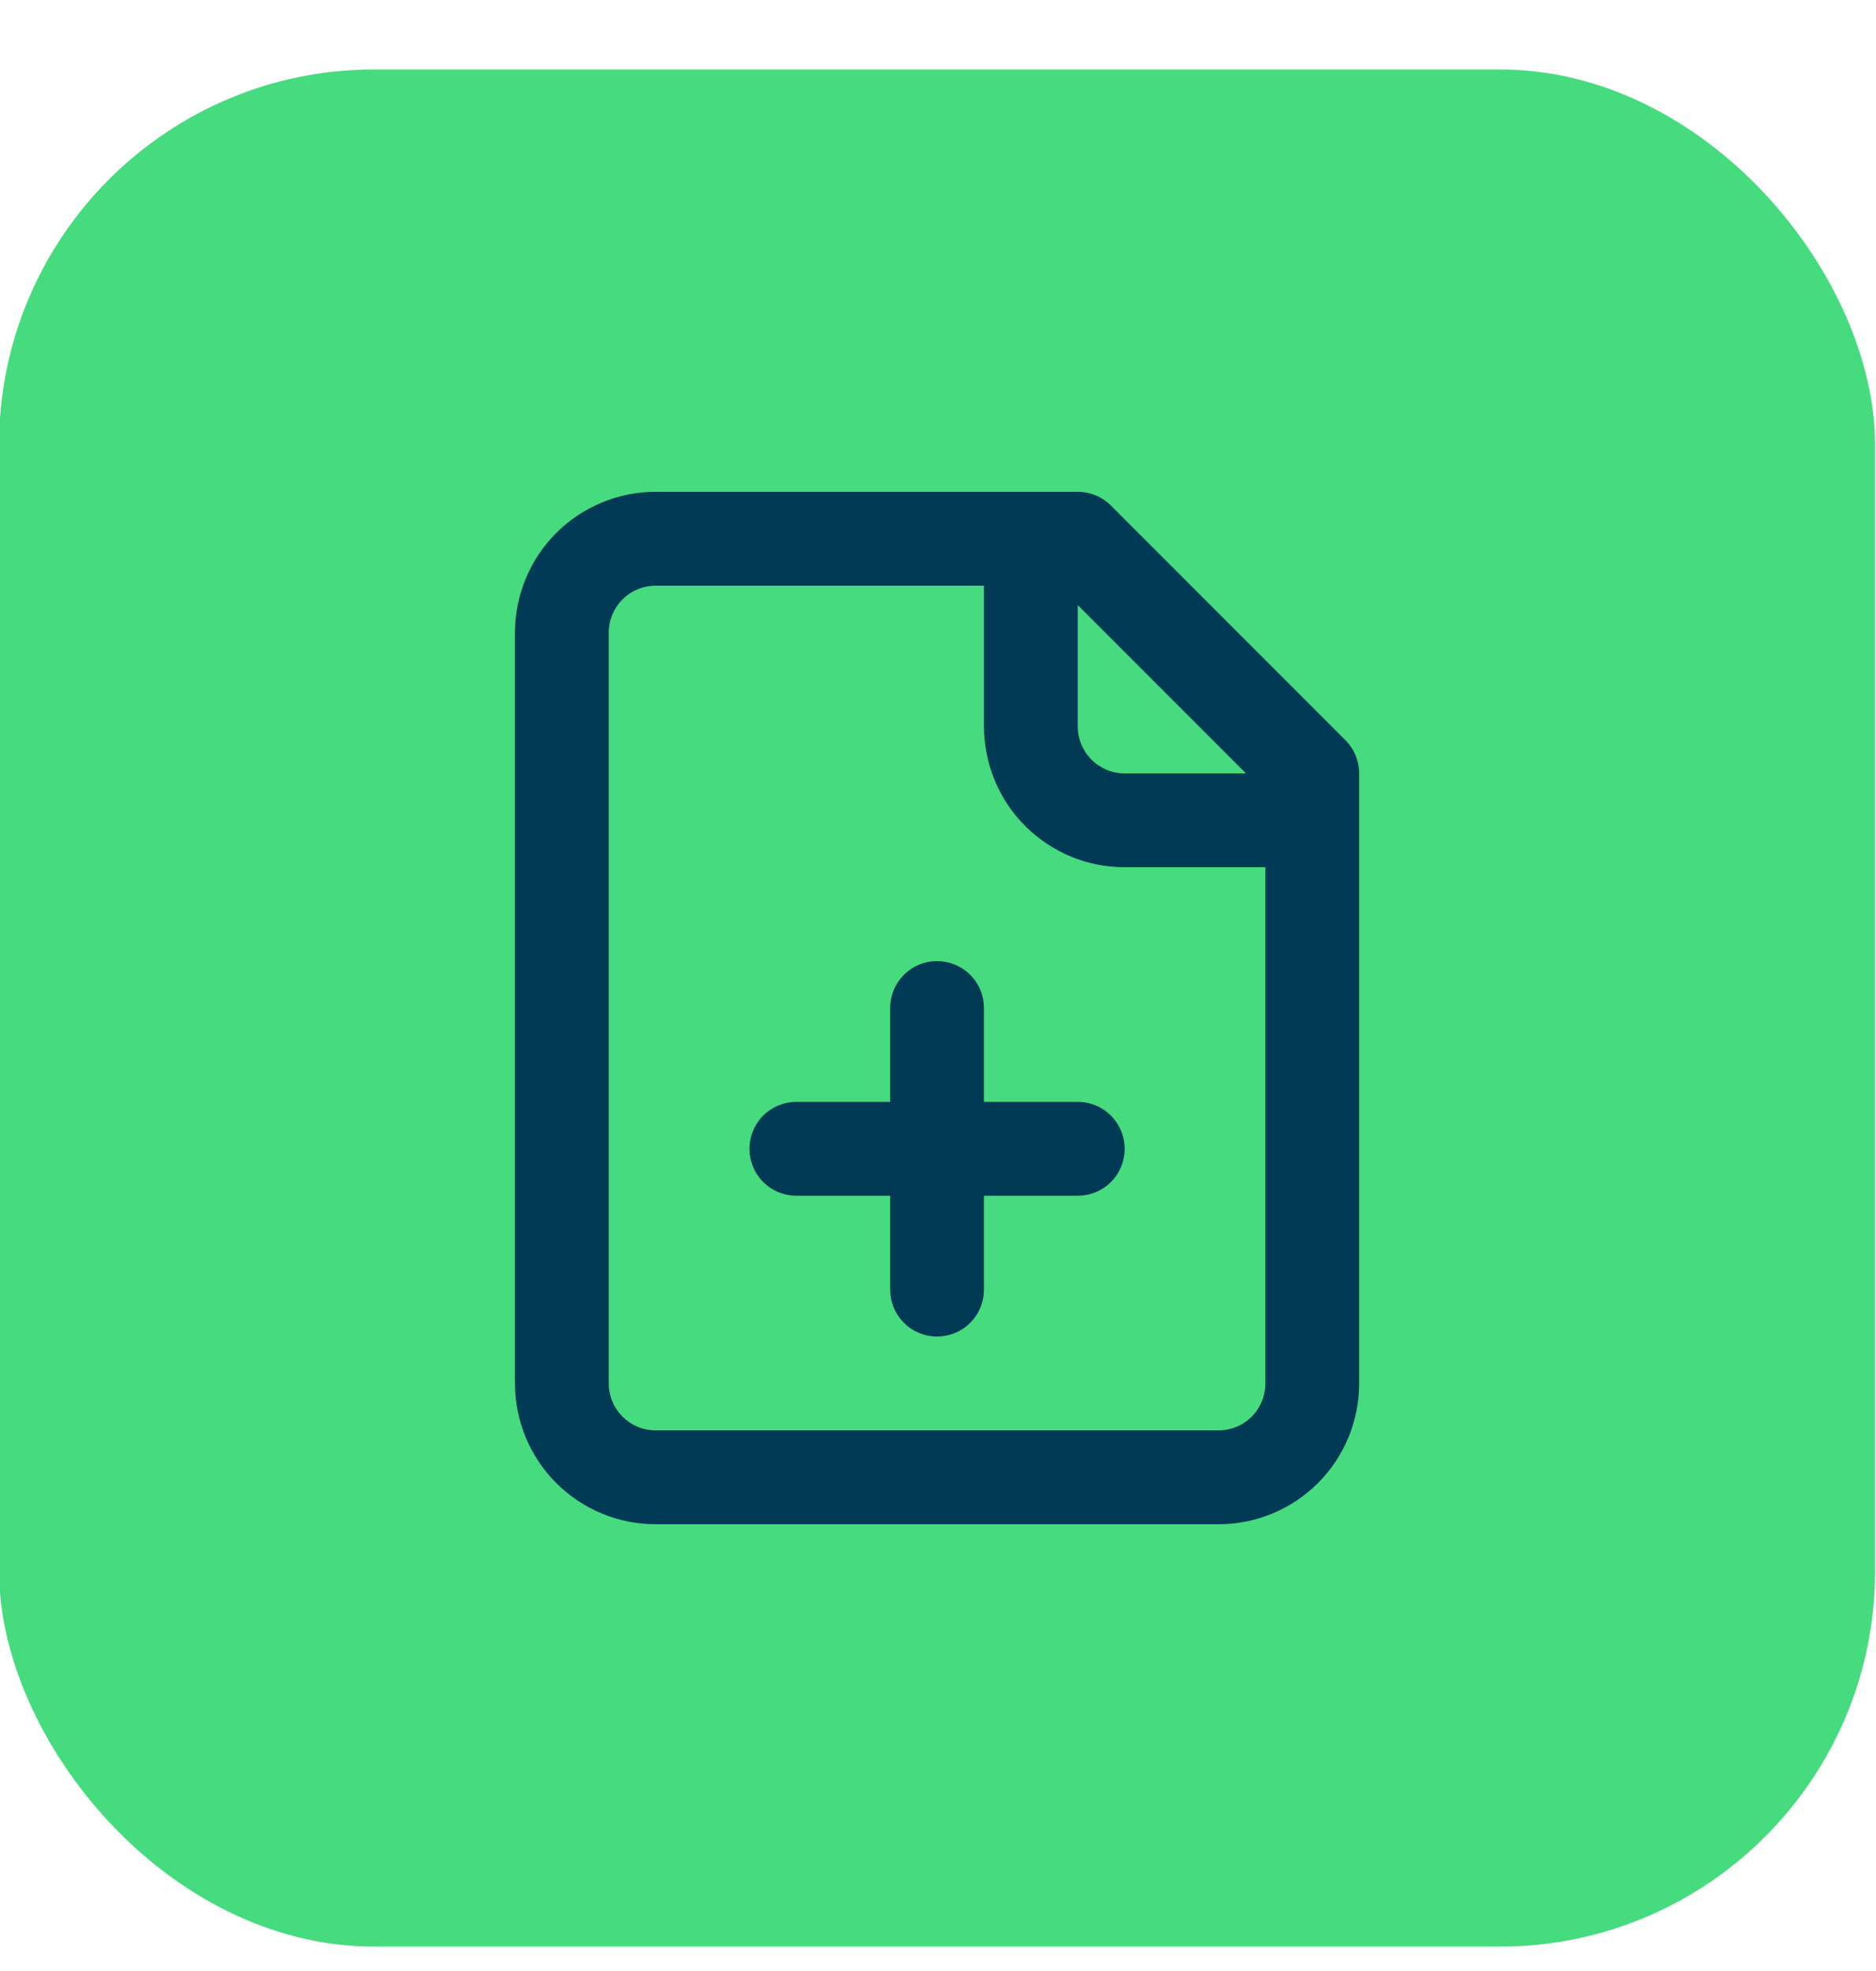 <svg width="20" height="21" viewBox="0 0 20 21" fill="none" xmlns="http://www.w3.org/2000/svg">
<rect x="-0.01" y="0.74" width="20" height="20" rx="4" fill="#47DB7F"/>
<g clip-path="url(#clip0_210_3048)">
<path d="M10.99 5.74V7.74C10.99 8.005 11.096 8.26 11.283 8.447C11.471 8.635 11.725 8.74 11.99 8.74H13.99M8.49 12.24H11.49M9.99 13.74V10.74M11.49 5.74H6.99C6.725 5.74 6.471 5.845 6.283 6.033C6.096 6.22 5.99 6.475 5.99 6.74V14.74C5.99 15.005 6.096 15.26 6.283 15.447C6.471 15.635 6.725 15.74 6.99 15.74H12.99C13.256 15.74 13.51 15.635 13.698 15.447C13.885 15.26 13.99 15.005 13.99 14.74V8.24L11.49 5.74Z" stroke="#013A54" stroke-linecap="round" stroke-linejoin="round"/>
</g>
<defs>
<clipPath id="clip0_210_3048">
<rect width="12" height="12" fill="white" transform="translate(3.99 4.74)"/>
</clipPath>
</defs>
</svg>
